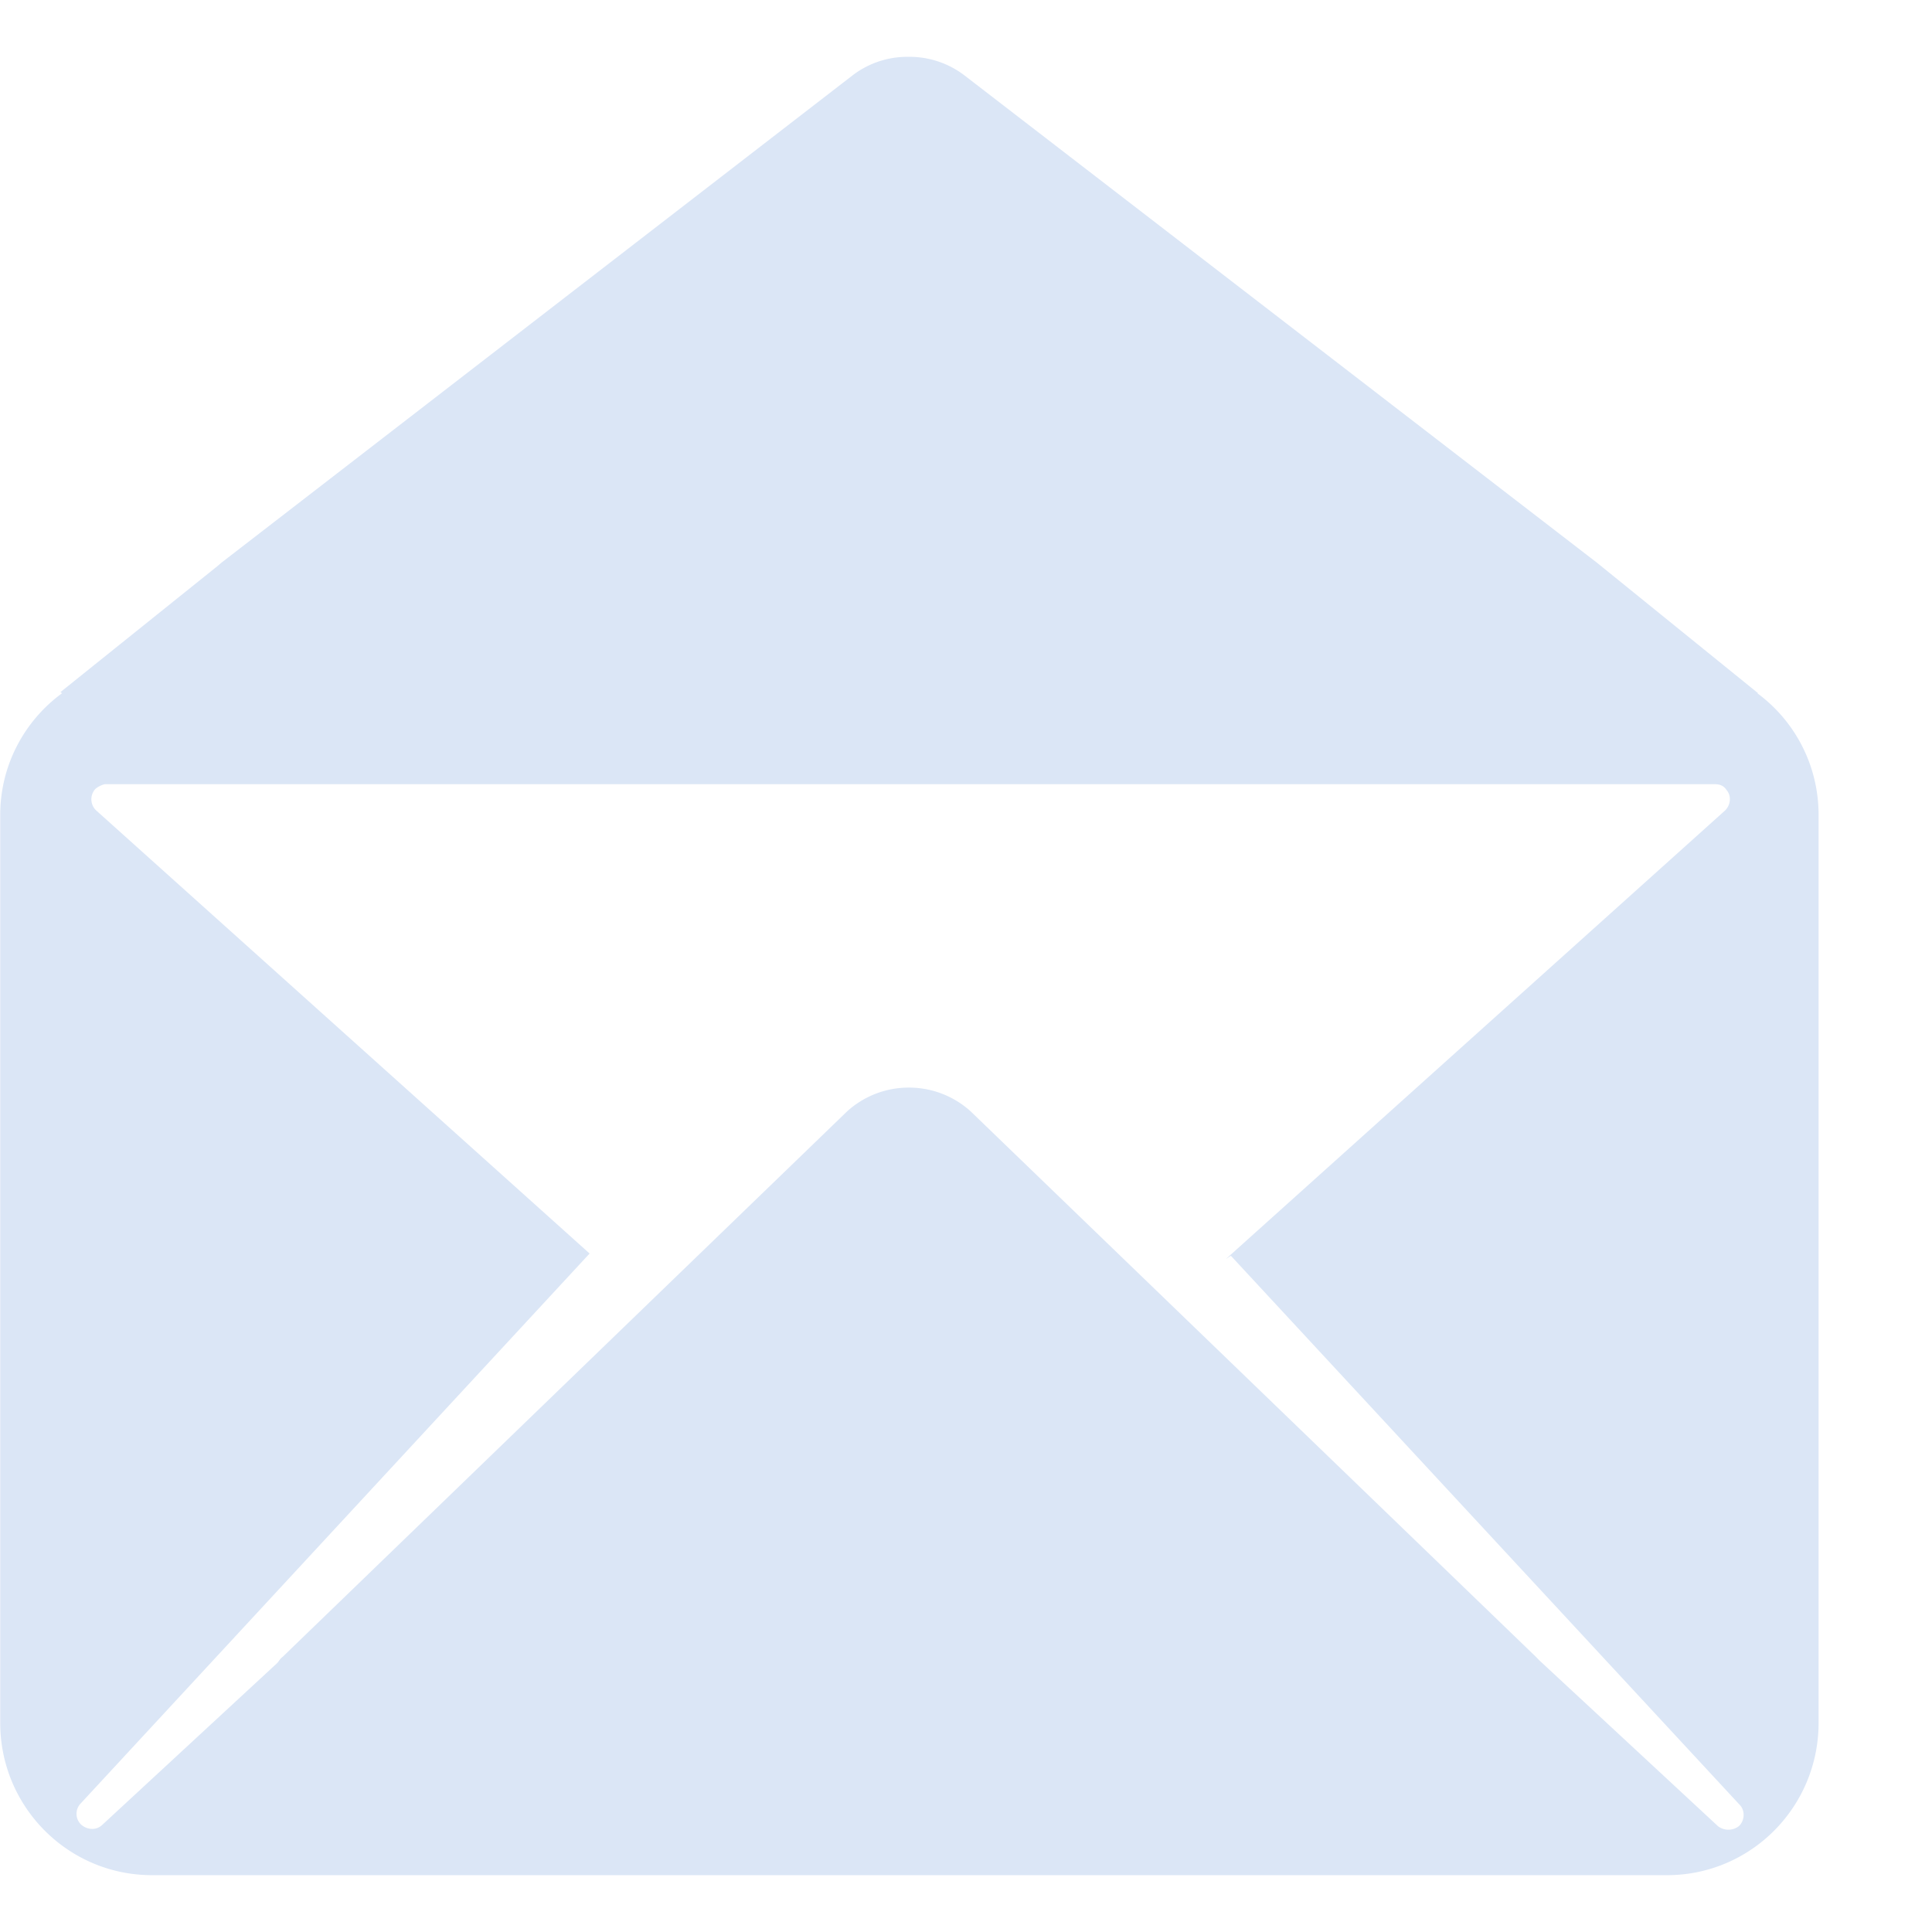 <svg xmlns="http://www.w3.org/2000/svg" width="16" height="16" viewBox="0 0 17 16"><title>Почта</title><path d="M15.463 5.6h.007l-1.42-1.15L8.482.16A.797.797 0 0 0 7.994 0a.793.793 0 0 0-.488.16L1.95 4.45l-.035.03L.532 5.59l.014.01c-.328.24-.544.63-.544 1.07v7.99C.002 15.4.6 16 1.338 16h13.33c.738 0 1.334-.6 1.334-1.34V6.67c0-.44-.213-.83-.539-1.07zm-.164 9.97a.152.152 0 0 1-.181 0l-1.573-1.46-.029-.03-4.974-4.8a.806.806 0 0 0-.545-.21.805.805 0 0 0-.544.21l-4.967 4.8c-.016.01-.028.03-.043.05L.897 15.56c-.054.05-.138.04-.188-.01a.131.131 0 0 1 0-.18l4.479-4.84-4.343-3.9a.135.135 0 0 1-.004-.19.22.22 0 0 1 .081-.04h14.166c.039 0 .077.01.103.05.045.05.039.13-.01.18l-4.396 3.95a.613.613 0 0 1 .046-.03l4.476 4.83c.05.05.047.14-.008.19z" fill="#dbe6f6"/></svg>